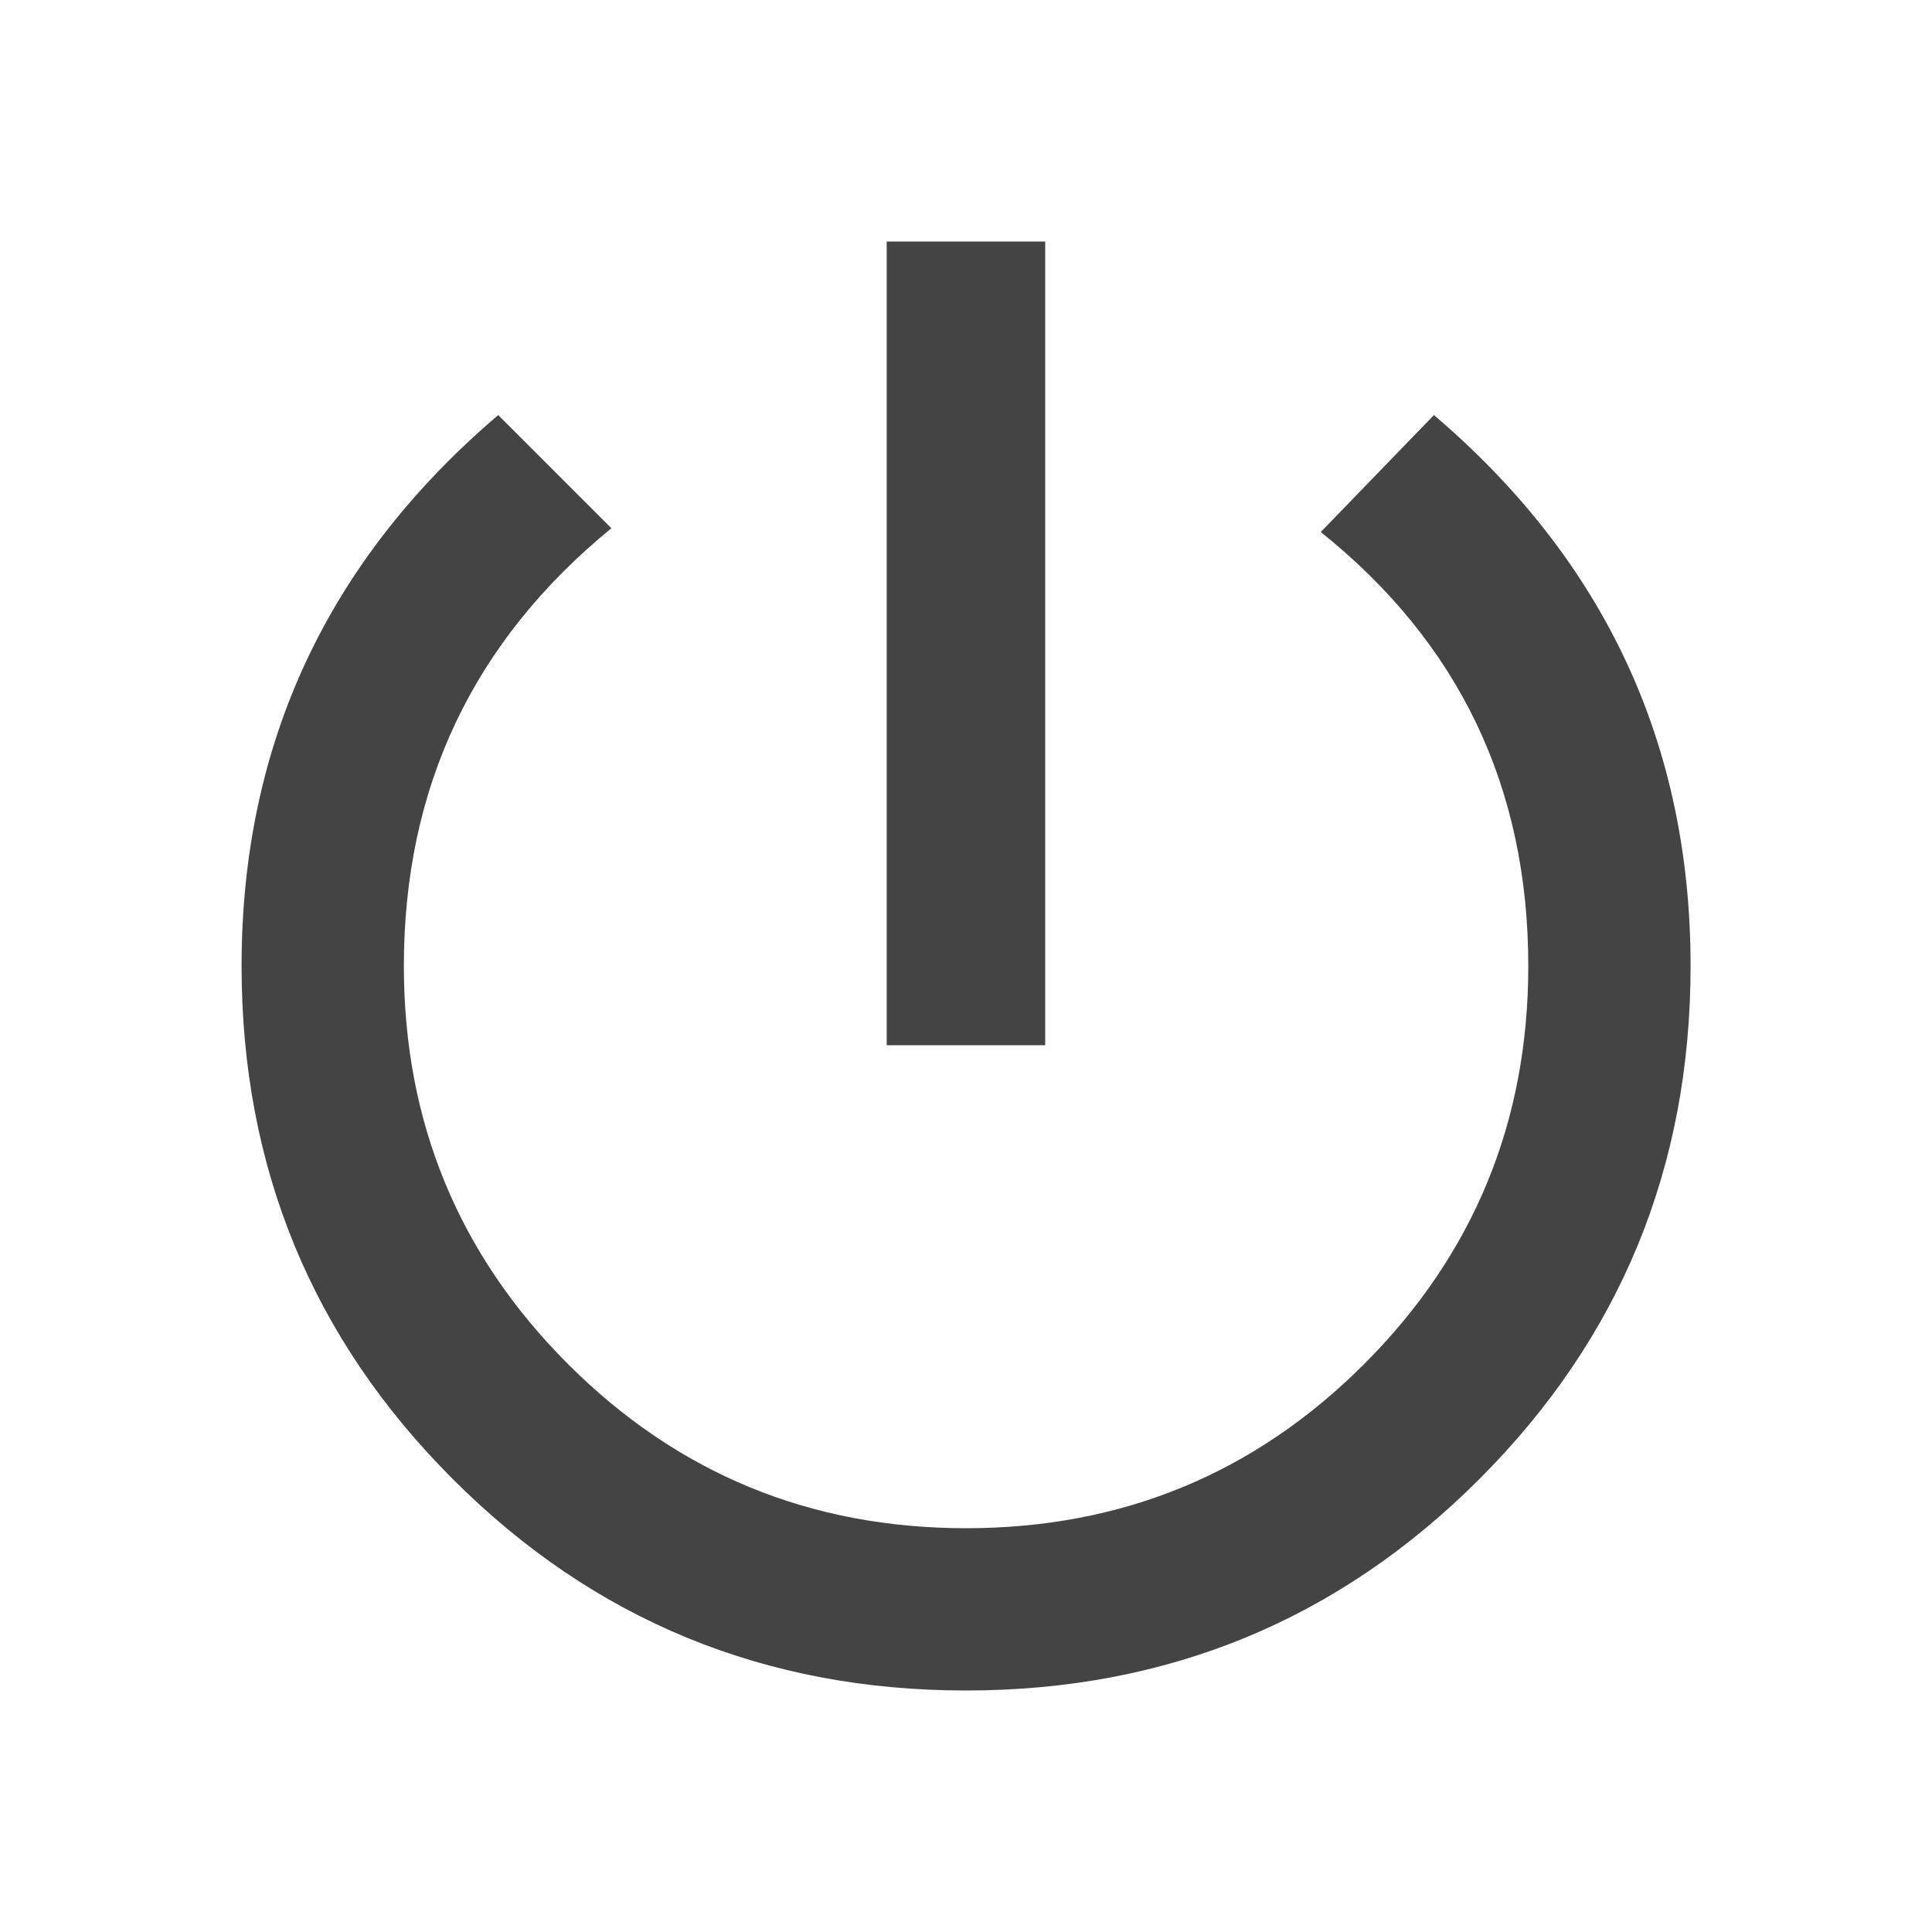 <?xml version="1.0" encoding="utf-8"?>
<!-- Generated by IcoMoon.io -->
<!DOCTYPE svg PUBLIC "-//W3C//DTD SVG 1.1//EN" "http://www.w3.org/Graphics/SVG/1.1/DTD/svg11.dtd">
<svg version="1.1" xmlns="http://www.w3.org/2000/svg" xmlns:xlink="http://www.w3.org/1999/xlink" width="24" height="24" viewBox="0 0 24 24">
<path fill="#444444" d="M17.813 5.156q3.188 2.719 3.188 6.844 0 3.75-2.625 6.375t-6.375 2.625-6.375-2.625-2.625-6.375q0-4.125 3.188-6.844l1.406 1.406q-2.578 2.109-2.578 5.438 0 2.906 2.039 4.945t4.945 2.039 4.945-2.039 2.039-4.945q0-3.328-2.578-5.391zM12.984 3v9.984h-1.969v-9.984h1.969z"></path>
</svg>
